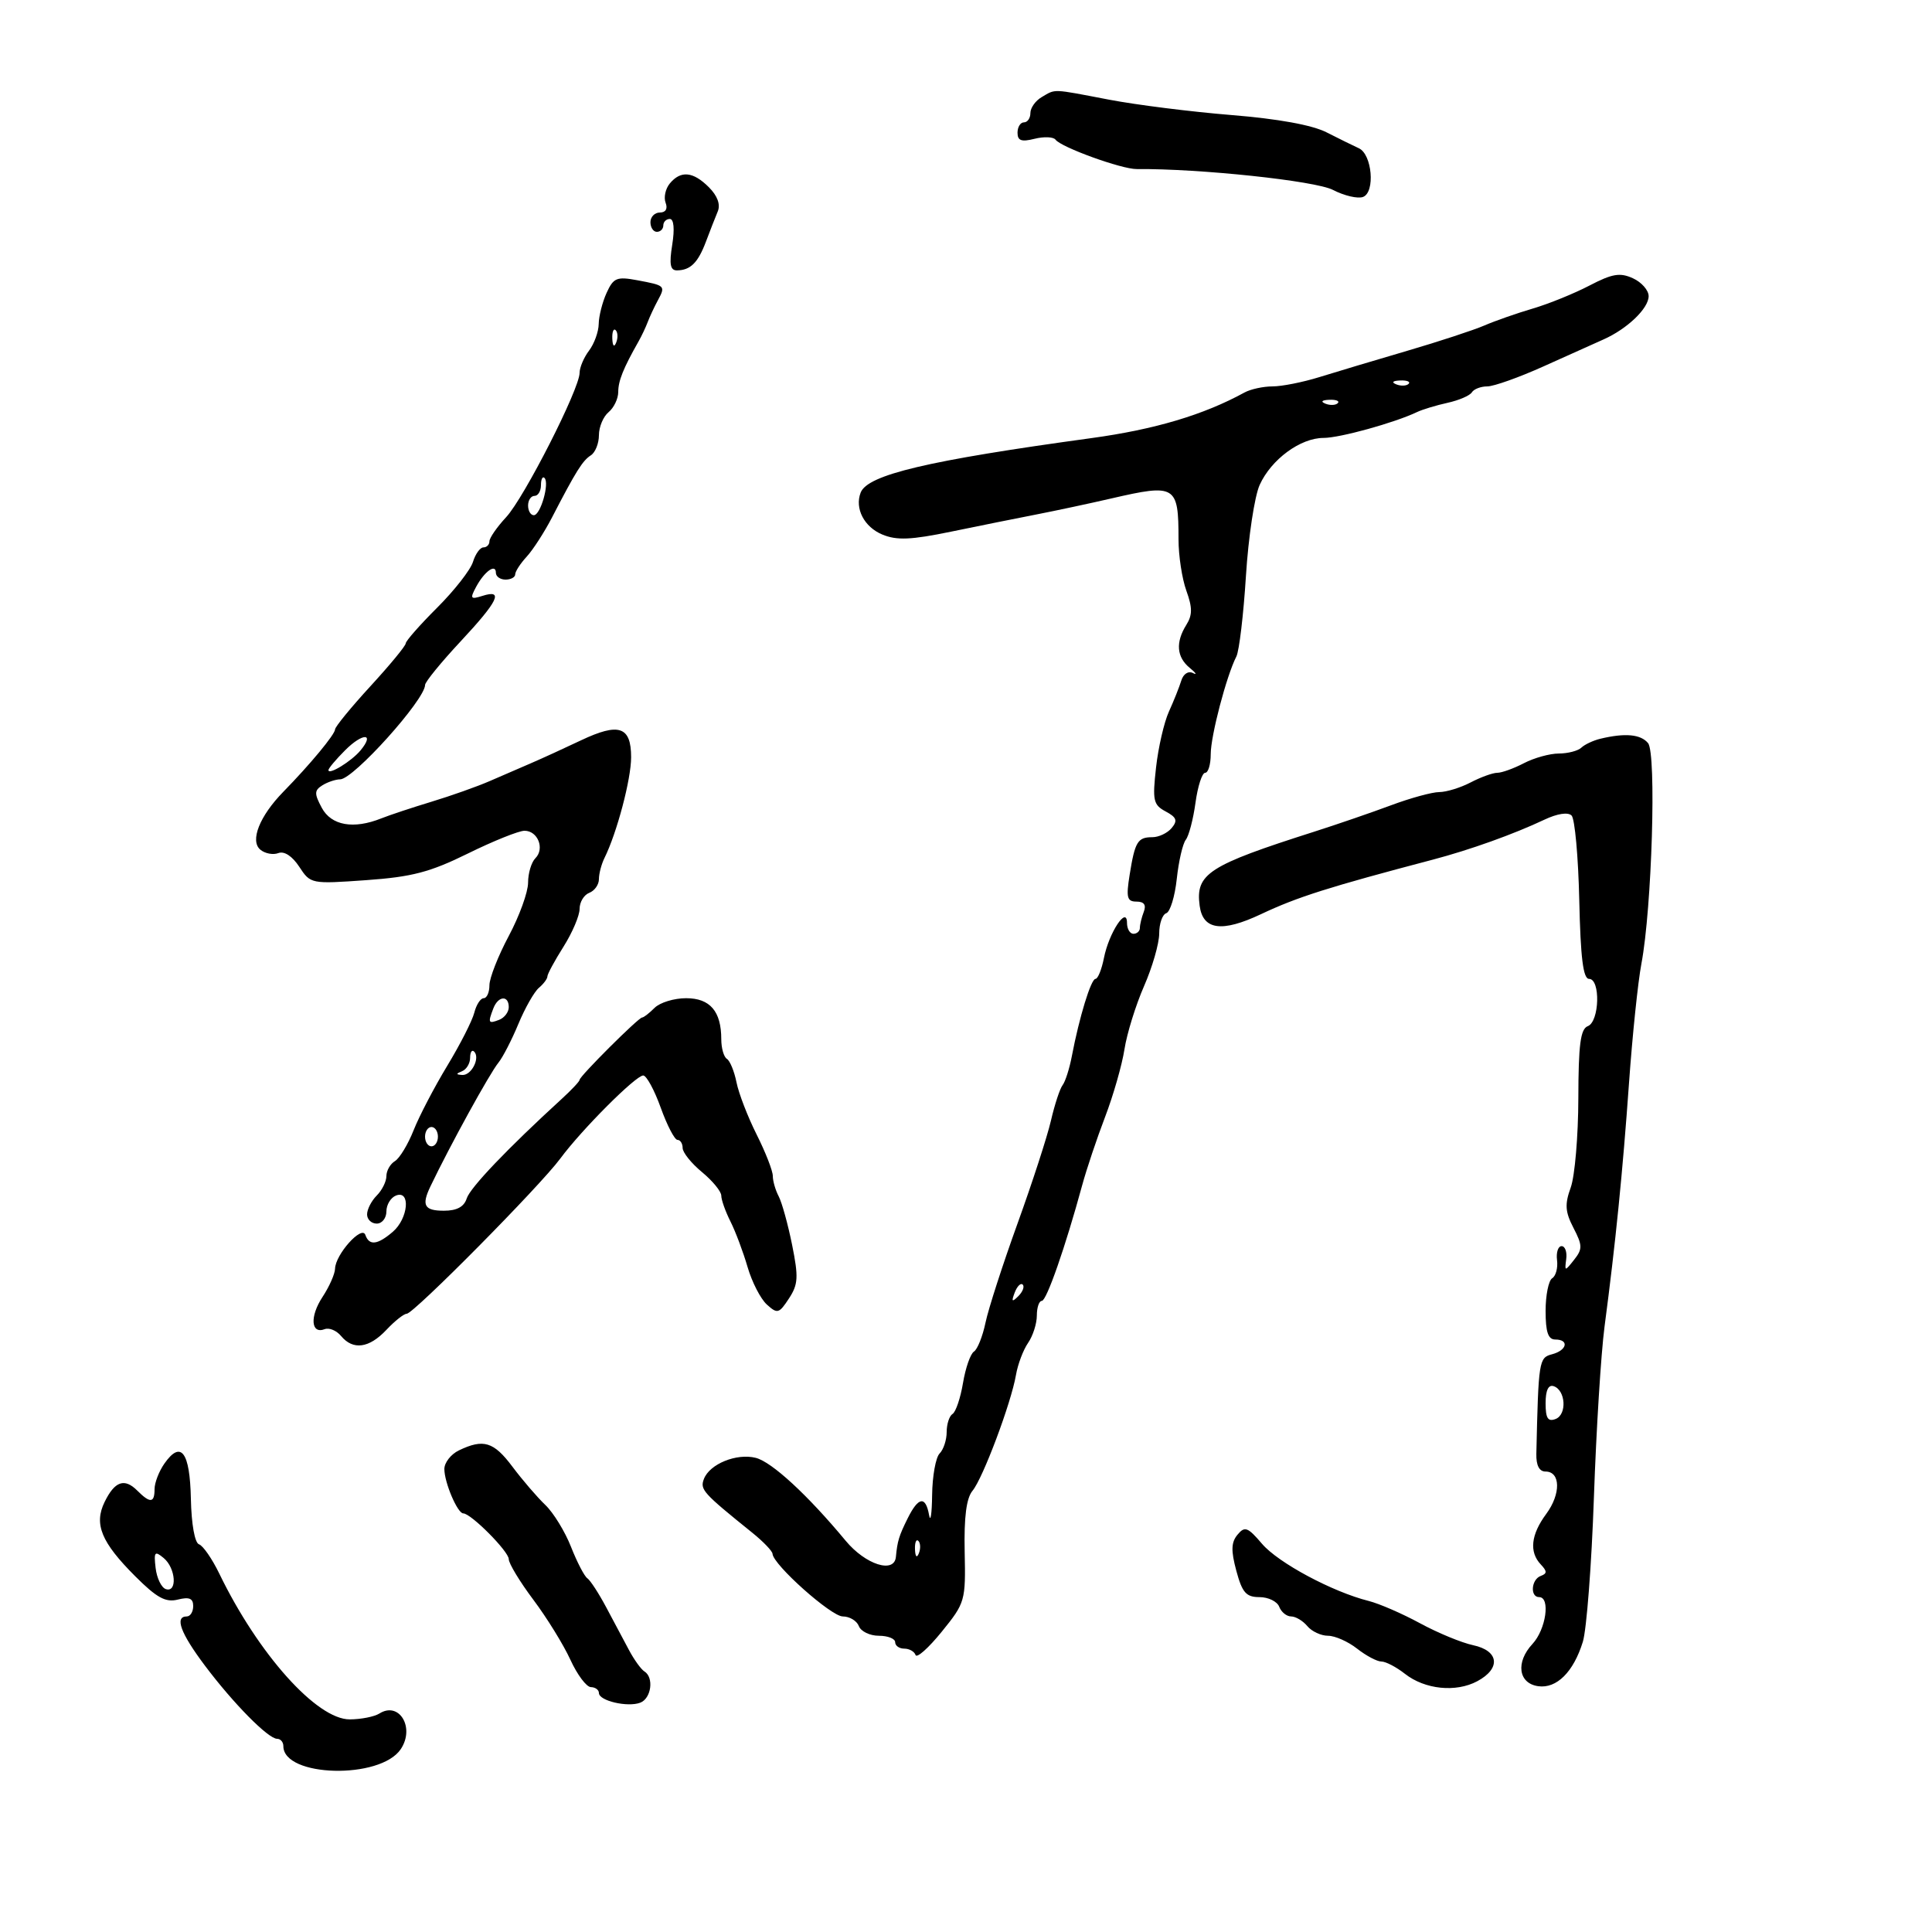 <svg xmlns="http://www.w3.org/2000/svg" width="300" height="300" viewBox="0 0 300 300" version="1.1">
	<path d="M 161.750 15.080 C 160.787 15.641, 160 16.752, 160 17.550 C 160 18.347, 159.550 19, 159 19 C 158.450 19, 158 19.724, 158 20.608 C 158 21.850, 158.606 22.065, 160.655 21.550 C 162.115 21.184, 163.578 21.248, 163.905 21.692 C 164.775 22.873, 174.164 26.273, 176.500 26.252 C 186.275 26.166, 204.242 28.074, 206.977 29.488 C 208.739 30.399, 210.844 30.890, 211.654 30.579 C 213.570 29.844, 213.061 23.957, 211 23.019 C 210.175 22.644, 207.925 21.536, 206 20.557 C 203.747 19.411, 198.477 18.451, 191.206 17.863 C 184.994 17.360, 176.444 16.286, 172.206 15.475 C 163.221 13.756, 163.975 13.784, 161.750 15.080 M 104.011 28.487 C 103.332 29.305, 103.037 30.655, 103.357 31.487 C 103.713 32.414, 103.369 33, 102.469 33 C 101.661 33, 101 33.675, 101 34.500 C 101 35.325, 101.450 36, 102 36 C 102.550 36, 103 35.550, 103 35 C 103 34.450, 103.455 34, 104.012 34 C 104.632 34, 104.776 35.547, 104.384 38 C 103.897 41.044, 104.074 41.996, 105.122 41.985 C 107.218 41.961, 108.389 40.796, 109.627 37.500 C 110.247 35.850, 111.069 33.747, 111.454 32.827 C 111.902 31.757, 111.407 30.407, 110.077 29.077 C 107.625 26.625, 105.711 26.439, 104.011 28.487 M 246.808 44.343 C 244.439 45.579, 240.475 47.187, 238 47.915 C 235.525 48.644, 232.150 49.824, 230.500 50.539 C 228.850 51.253, 223.450 53.026, 218.500 54.477 C 213.550 55.929, 207.415 57.765, 204.866 58.558 C 202.317 59.351, 199.048 60, 197.602 60 C 196.156 60, 194.191 60.428, 193.236 60.952 C 186.903 64.422, 179.323 66.681, 169.500 68.026 C 144.038 71.510, 134.707 73.715, 133.639 76.499 C 132.696 78.957, 134.188 81.835, 137.012 83.005 C 139.251 83.932, 141.450 83.840, 147.667 82.558 C 151.975 81.670, 157.975 80.461, 161 79.872 C 164.025 79.282, 169.229 78.170, 172.564 77.400 C 182.566 75.091, 183 75.355, 183 83.761 C 183 86.289, 183.547 89.871, 184.215 91.719 C 185.169 94.357, 185.169 95.499, 184.215 97.027 C 182.517 99.746, 182.700 102.034, 184.750 103.714 C 185.713 104.503, 185.934 104.861, 185.243 104.511 C 184.518 104.143, 183.750 104.641, 183.429 105.687 C 183.123 106.684, 182.259 108.850, 181.508 110.500 C 180.758 112.150, 179.858 116.056, 179.509 119.181 C 178.936 124.298, 179.084 124.975, 181.001 126.001 C 182.706 126.913, 182.893 127.424, 181.942 128.570 C 181.289 129.356, 179.937 130, 178.937 130 C 176.653 130, 176.232 130.697, 175.409 135.845 C 174.844 139.377, 175.005 140, 176.479 140 C 177.650 140, 178.017 140.514, 177.607 141.582 C 177.273 142.452, 177 143.577, 177 144.082 C 177 144.587, 176.550 145, 176 145 C 175.450 145, 175 144.239, 175 143.309 C 175 140.569, 172.195 144.832, 171.420 148.750 C 171.067 150.537, 170.476 152, 170.107 152 C 169.409 152, 167.583 157.967, 166.435 164 C 166.069 165.925, 165.423 167.950, 165 168.500 C 164.577 169.050, 163.764 171.525, 163.193 174 C 162.622 176.475, 160.284 183.675, 157.997 190 C 155.710 196.325, 153.475 203.242, 153.031 205.372 C 152.587 207.501, 151.779 209.526, 151.234 209.872 C 150.690 210.217, 149.926 212.410, 149.535 214.745 C 149.145 217.079, 148.415 219.243, 147.913 219.554 C 147.411 219.864, 147 221.126, 147 222.359 C 147 223.592, 146.506 225.094, 145.903 225.697 C 145.300 226.300, 144.776 229.203, 144.739 232.147 C 144.702 235.091, 144.489 236.488, 144.266 235.250 C 143.725 232.245, 142.613 232.413, 140.952 235.750 C 139.598 238.469, 139.340 239.312, 139.115 241.750 C 138.871 244.396, 134.398 242.962, 131.317 239.250 C 125.412 232.136, 119.838 226.997, 117.349 226.373 C 114.370 225.625, 110.196 227.325, 109.304 229.649 C 108.671 231.300, 109.126 231.806, 116.813 238 C 118.519 239.375, 119.934 240.849, 119.958 241.276 C 120.050 242.965, 129.064 251, 130.867 251 C 131.922 251, 133.045 251.675, 133.362 252.500 C 133.678 253.325, 135.076 254, 136.469 254 C 137.861 254, 139 254.450, 139 255 C 139 255.550, 139.637 256, 140.417 256 C 141.196 256, 141.983 256.445, 142.167 256.989 C 142.350 257.533, 144.179 255.907, 146.230 253.376 C 149.875 248.879, 149.957 248.594, 149.794 240.963 C 149.680 235.570, 150.057 232.636, 151.013 231.484 C 152.631 229.535, 157.014 217.852, 157.760 213.500 C 158.043 211.850, 158.888 209.612, 159.637 208.527 C 160.387 207.443, 161 205.530, 161 204.277 C 161 203.025, 161.348 202, 161.773 202 C 162.511 202, 165.428 193.639, 168.053 184 C 168.727 181.525, 170.323 176.769, 171.599 173.432 C 172.874 170.094, 174.228 165.369, 174.606 162.932 C 174.985 160.494, 176.353 156.082, 177.647 153.126 C 178.941 150.170, 180 146.495, 180 144.959 C 180 143.423, 180.494 142.002, 181.098 141.801 C 181.702 141.599, 182.436 139.199, 182.729 136.467 C 183.022 133.735, 183.652 131.005, 184.129 130.399 C 184.607 129.794, 185.284 127.206, 185.635 124.649 C 185.985 122.092, 186.661 120, 187.136 120 C 187.611 120, 188 118.702, 188 117.115 C 188 114.258, 190.443 104.950, 191.983 101.938 C 192.422 101.079, 193.091 95.454, 193.468 89.438 C 193.845 83.422, 194.804 77.061, 195.599 75.302 C 197.390 71.340, 201.927 68, 205.520 68 C 208.048 68, 216.553 65.648, 220.033 63.986 C 220.876 63.584, 223.008 62.937, 224.771 62.550 C 226.534 62.163, 228.234 61.431, 228.548 60.923 C 228.861 60.415, 229.941 60, 230.947 60 C 231.953 60, 235.863 58.609, 239.638 56.909 C 243.412 55.208, 247.625 53.316, 249 52.704 C 252.688 51.062, 256 47.884, 256 45.986 C 256 45.070, 254.901 43.820, 253.558 43.209 C 251.552 42.294, 250.350 42.496, 246.808 44.343 M 94.195 45.472 C 93.538 46.914, 92.986 49.085, 92.968 50.297 C 92.951 51.509, 92.276 53.374, 91.468 54.441 C 90.661 55.509, 90 57.063, 90 57.895 C 90 60.380, 81.400 77.280, 78.598 80.302 C 77.169 81.842, 76 83.530, 76 84.052 C 76 84.573, 75.580 85, 75.067 85 C 74.554 85, 73.824 86.013, 73.443 87.250 C 73.063 88.487, 70.558 91.690, 67.876 94.366 C 65.194 97.042, 63 99.536, 63 99.908 C 63 100.280, 60.539 103.265, 57.530 106.542 C 54.522 109.819, 52.047 112.841, 52.030 113.259 C 51.998 114.062, 48.170 118.679, 44 122.943 C 40.303 126.724, 38.777 130.570, 40.429 131.941 C 41.154 132.543, 42.412 132.779, 43.225 132.467 C 44.135 132.118, 45.383 132.936, 46.468 134.591 C 48.216 137.260, 48.306 137.278, 56.868 136.670 C 63.981 136.165, 66.767 135.435, 72.667 132.528 C 76.606 130.588, 80.557 129, 81.446 129 C 83.512 129, 84.614 131.786, 83.133 133.267 C 82.510 133.890, 82 135.597, 82 137.059 C 82 138.522, 80.650 142.248, 79 145.340 C 77.350 148.432, 76 151.871, 76 152.981 C 76 154.091, 75.599 155, 75.108 155 C 74.618 155, 73.961 156.012, 73.648 157.250 C 73.336 158.488, 71.445 162.200, 69.446 165.500 C 67.447 168.800, 65.099 173.300, 64.227 175.500 C 63.356 177.700, 62.048 179.860, 61.321 180.300 C 60.595 180.740, 60 181.784, 60 182.621 C 60 183.458, 59.325 184.818, 58.500 185.643 C 57.675 186.468, 57 187.786, 57 188.571 C 57 189.357, 57.675 190, 58.500 190 C 59.325 190, 60 189.148, 60 188.107 C 60 187.066, 60.675 185.955, 61.500 185.638 C 63.800 184.756, 63.395 189.217, 60.989 191.278 C 58.606 193.318, 57.328 193.460, 56.728 191.750 C 56.188 190.209, 52.085 194.790, 52.027 197 C 52.005 197.825, 51.129 199.802, 50.080 201.393 C 48.082 204.424, 48.273 207.216, 50.423 206.391 C 51.114 206.126, 52.257 206.604, 52.962 207.454 C 54.821 209.694, 57.317 209.356, 60 206.500 C 61.292 205.125, 62.711 204, 63.154 204 C 64.232 204, 83.833 184.192, 87 179.904 C 90.309 175.423, 98.715 167, 99.878 167 C 100.385 167, 101.608 169.250, 102.597 172 C 103.586 174.750, 104.756 177, 105.198 177 C 105.639 177, 106 177.567, 106 178.261 C 106 178.955, 107.350 180.637, 109 182 C 110.650 183.363, 112 185.009, 112 185.658 C 112 186.307, 112.641 188.112, 113.425 189.669 C 114.208 191.226, 115.403 194.406, 116.080 196.736 C 116.757 199.065, 118.105 201.690, 119.077 202.570 C 120.712 204.049, 120.967 203.980, 122.505 201.633 C 123.943 199.438, 124.009 198.322, 122.997 193.299 C 122.354 190.110, 121.416 186.719, 120.914 185.764 C 120.411 184.809, 120 183.383, 120 182.596 C 120 181.808, 118.872 178.918, 117.493 176.174 C 116.115 173.429, 114.706 169.782, 114.364 168.071 C 114.022 166.359, 113.350 164.716, 112.871 164.420 C 112.392 164.124, 112 162.754, 112 161.375 C 112 157.033, 110.258 155, 106.536 155 C 104.670 155, 102.468 155.675, 101.643 156.500 C 100.818 157.325, 99.945 158, 99.703 158 C 99.144 158, 90 167.121, 90 167.679 C 90 167.908, 88.763 169.228, 87.250 170.612 C 78.792 178.351, 73.003 184.415, 72.470 186.095 C 72.056 187.398, 70.938 188, 68.933 188 C 65.884 188, 65.424 187.176, 66.831 184.236 C 69.873 177.879, 76.012 166.709, 77.403 165 C 78.075 164.175, 79.466 161.475, 80.493 159 C 81.521 156.525, 82.956 154, 83.681 153.390 C 84.406 152.779, 85 151.983, 85 151.620 C 85 151.257, 86.125 149.178, 87.500 147 C 88.875 144.822, 90 142.179, 90 141.127 C 90 140.075, 90.675 138.955, 91.500 138.638 C 92.325 138.322, 93 137.368, 93 136.518 C 93 135.668, 93.387 134.191, 93.859 133.236 C 95.800 129.313, 98 120.998, 98 117.584 C 98 112.797, 96.109 112.164, 90.194 114.970 C 87.612 116.195, 84.150 117.779, 82.500 118.490 C 80.850 119.202, 77.925 120.468, 76 121.304 C 74.075 122.140, 70.025 123.575, 67 124.493 C 63.975 125.410, 60.466 126.575, 59.203 127.080 C 54.897 128.804, 51.439 128.188, 49.965 125.435 C 48.789 123.236, 48.800 122.739, 50.046 121.950 C 50.846 121.444, 52.097 121.024, 52.827 121.015 C 54.897 120.991, 65.988 108.656, 66.007 106.356 C 66.011 105.885, 68.486 102.851, 71.507 99.613 C 77.368 93.331, 78.266 91.463, 74.914 92.527 C 73.067 93.113, 72.953 92.956, 73.920 91.150 C 75.216 88.727, 77 87.448, 77 88.941 C 77 89.523, 77.675 90, 78.500 90 C 79.325 90, 80 89.635, 80 89.189 C 80 88.742, 80.803 87.505, 81.784 86.439 C 82.765 85.372, 84.541 82.621, 85.730 80.323 C 89.436 73.162, 90.460 71.525, 91.750 70.700 C 92.438 70.260, 93 68.853, 93 67.573 C 93 66.292, 93.675 64.685, 94.500 64 C 95.325 63.315, 96 61.904, 96 60.864 C 96 59.142, 96.785 57.189, 99.162 53 C 99.630 52.175, 100.268 50.825, 100.579 50 C 100.891 49.175, 101.594 47.669, 102.142 46.653 C 103.369 44.377, 103.323 44.332, 98.945 43.514 C 95.776 42.923, 95.259 43.136, 94.195 45.472 M 95.079 52.583 C 95.127 53.748, 95.364 53.985, 95.683 53.188 C 95.972 52.466, 95.936 51.603, 95.604 51.271 C 95.272 50.939, 95.036 51.529, 95.079 52.583 M 216.813 59.683 C 217.534 59.972, 218.397 59.936, 218.729 59.604 C 219.061 59.272, 218.471 59.036, 217.417 59.079 C 216.252 59.127, 216.015 59.364, 216.813 59.683 M 205.813 62.683 C 206.534 62.972, 207.397 62.936, 207.729 62.604 C 208.061 62.272, 207.471 62.036, 206.417 62.079 C 205.252 62.127, 205.015 62.364, 205.813 62.683 M 84 75.333 C 84 76.250, 83.550 77, 83 77 C 82.450 77, 82 77.675, 82 78.500 C 82 79.325, 82.401 80, 82.892 80 C 83.932 80, 85.358 75.024, 84.549 74.215 C 84.247 73.914, 84 74.417, 84 75.333 M 53.606 116.485 C 52.173 117.918, 51 119.311, 51 119.581 C 51 120.404, 54.583 118.207, 55.975 116.530 C 58.245 113.795, 56.333 113.758, 53.606 116.485 M 248.500 114.713 C 247.400 114.978, 246.072 115.600, 245.550 116.097 C 245.028 116.594, 243.452 117.003, 242.050 117.006 C 240.648 117.010, 238.211 117.685, 236.636 118.506 C 235.060 119.328, 233.199 120, 232.500 120 C 231.801 120, 229.940 120.672, 228.364 121.494 C 226.789 122.315, 224.594 122.990, 223.486 122.994 C 222.378 122.997, 219.003 123.921, 215.986 125.048 C 212.969 126.174, 207.575 128.027, 204 129.167 C 187.627 134.386, 185.625 135.682, 186.280 140.634 C 186.780 144.418, 189.725 144.823, 195.818 141.946 C 201.448 139.287, 206.296 137.749, 222.500 133.482 C 228.261 131.965, 235.049 129.533, 239.808 127.282 C 241.818 126.331, 243.477 126.077, 244.035 126.635 C 244.540 127.140, 245.077 133.054, 245.227 139.776 C 245.427 148.742, 245.833 151.999, 246.750 152 C 248.548 152, 248.369 158.644, 246.553 159.341 C 245.417 159.777, 245.100 162.189, 245.083 170.543 C 245.071 176.398, 244.539 182.632, 243.902 184.395 C 242.955 187.013, 243.034 188.164, 244.328 190.668 C 245.736 193.390, 245.747 193.947, 244.427 195.617 C 242.980 197.448, 242.946 197.445, 243.203 195.500 C 243.348 194.400, 243.025 193.500, 242.484 193.500 C 241.943 193.500, 241.624 194.479, 241.776 195.675 C 241.928 196.871, 241.590 198.135, 241.026 198.484 C 240.462 198.833, 240 201.116, 240 203.559 C 240 206.840, 240.392 208, 241.500 208 C 243.698 208, 243.331 209.680, 241 210.290 C 238.961 210.823, 238.892 211.261, 238.563 225.750 C 238.522 227.545, 239.016 228.500, 239.986 228.500 C 242.333 228.500, 242.392 231.979, 240.097 235.083 C 237.716 238.303, 237.426 240.991, 239.250 242.925 C 240.250 243.985, 240.250 244.342, 239.250 244.708 C 237.767 245.252, 237.558 248, 239 248 C 240.778 248, 240.060 253.019, 237.961 255.273 C 235.321 258.106, 235.767 261.396, 238.849 261.832 C 241.709 262.237, 244.333 259.629, 245.781 254.944 C 246.366 253.050, 247.141 242.950, 247.502 232.500 C 247.864 222.050, 248.606 210.125, 249.151 206 C 250.852 193.134, 251.972 181.991, 252.954 168.148 C 253.474 160.805, 254.339 152.480, 254.876 149.648 C 256.507 141.034, 257.232 116.985, 255.908 115.390 C 254.764 114.010, 252.341 113.789, 248.500 114.713 M 76.607 156.582 C 75.740 158.840, 75.823 159.005, 77.500 158.362 C 78.325 158.045, 79 157.159, 79 156.393 C 79 154.498, 77.357 154.628, 76.607 156.582 M 73 164.250 C 73 165.121, 72.438 166.060, 71.750 166.338 C 70.771 166.733, 70.778 166.859, 71.781 166.921 C 73.207 167.009, 74.599 164.266, 73.624 163.290 C 73.281 162.947, 73 163.379, 73 164.250 M 66 176.500 C 66 177.325, 66.450 178, 67 178 C 67.550 178, 68 177.325, 68 176.500 C 68 175.675, 67.550 175, 67 175 C 66.450 175, 66 175.675, 66 176.500 M 157.564 200.707 C 157.022 202.132, 157.136 202.247, 158.124 201.267 C 158.808 200.588, 159.115 199.781, 158.807 199.474 C 158.499 199.166, 157.940 199.721, 157.564 200.707 M 240 217.885 C 240 220.233, 240.358 220.800, 241.553 220.341 C 243.345 219.654, 243.120 215.861, 241.250 215.245 C 240.433 214.976, 240 215.891, 240 217.885 M 71.250 225.220 C 70.013 225.817, 69 227.116, 69 228.106 C 69 230.210, 71.041 235, 71.938 235 C 73.131 235, 79 240.902, 79 242.103 C 79 242.771, 80.718 245.609, 82.818 248.409 C 84.918 251.209, 87.506 255.401, 88.568 257.724 C 89.631 260.048, 91.063 261.960, 91.750 261.974 C 92.438 261.988, 93 262.401, 93 262.892 C 93 264.100, 97.463 265.143, 99.421 264.392 C 101.140 263.732, 101.572 260.471, 100.063 259.539 C 99.548 259.221, 98.473 257.732, 97.674 256.230 C 96.875 254.729, 95.279 251.731, 94.126 249.568 C 92.974 247.406, 91.655 245.381, 91.196 245.068 C 90.738 244.756, 89.598 242.559, 88.664 240.186 C 87.729 237.813, 85.934 234.888, 84.674 233.686 C 83.414 232.484, 81.119 229.813, 79.573 227.750 C 76.659 223.862, 75.069 223.379, 71.250 225.220 M 25.527 227.264 C 24.687 228.464, 24 230.245, 24 231.223 C 24 233.406, 23.321 233.464, 21.312 231.455 C 19.328 229.471, 17.816 230, 16.240 233.232 C 14.562 236.671, 15.725 239.490, 20.997 244.762 C 24.345 248.109, 25.714 248.859, 27.609 248.383 C 29.388 247.937, 30 248.195, 30 249.392 C 30 250.276, 29.550 251, 29 251 C 27.075 251, 28.032 253.596, 31.811 258.626 C 36.240 264.521, 41.647 270, 43.034 270 C 43.566 270, 44 270.513, 44 271.140 C 44 275.971, 59.062 276.351, 62.235 271.600 C 64.467 268.257, 61.983 264.131, 58.909 266.077 C 58.134 266.568, 56.067 266.976, 54.315 266.985 C 49.198 267.009, 40.104 256.849, 34.046 244.338 C 32.937 242.050, 31.524 240.008, 30.906 239.802 C 30.241 239.580, 29.723 236.683, 29.640 232.725 C 29.488 225.437, 28.099 223.593, 25.527 227.264 M 192.161 238.306 C 191.172 239.498, 191.130 240.771, 191.979 243.924 C 192.891 247.308, 193.500 248, 195.570 248 C 196.941 248, 198.322 248.675, 198.638 249.500 C 198.955 250.325, 199.786 251, 200.485 251 C 201.183 251, 202.315 251.675, 203 252.500 C 203.685 253.325, 205.131 254, 206.215 254 C 207.298 254, 209.329 254.900, 210.727 256 C 212.126 257.100, 213.823 258, 214.500 258 C 215.177 258, 216.818 258.856, 218.148 259.902 C 221.250 262.342, 226.066 262.838, 229.390 261.059 C 233.090 259.079, 232.775 256.324, 228.750 255.467 C 226.963 255.087, 223.250 253.553, 220.500 252.059 C 217.750 250.565, 214.165 249.007, 212.532 248.597 C 206.905 247.185, 198.493 242.680, 195.970 239.726 C 193.744 237.120, 193.287 236.950, 192.161 238.306 M 142.079 240.583 C 142.127 241.748, 142.364 241.985, 142.683 241.188 C 142.972 240.466, 142.936 239.603, 142.604 239.271 C 142.272 238.939, 142.036 239.529, 142.079 240.583 M 24.165 243.480 C 24.349 245.056, 25.063 246.530, 25.750 246.756 C 27.566 247.352, 27.298 243.492, 25.415 241.929 C 24.023 240.774, 23.871 240.963, 24.165 243.480" stroke="none" fill="black" fill-rule="evenodd"/>
</svg>